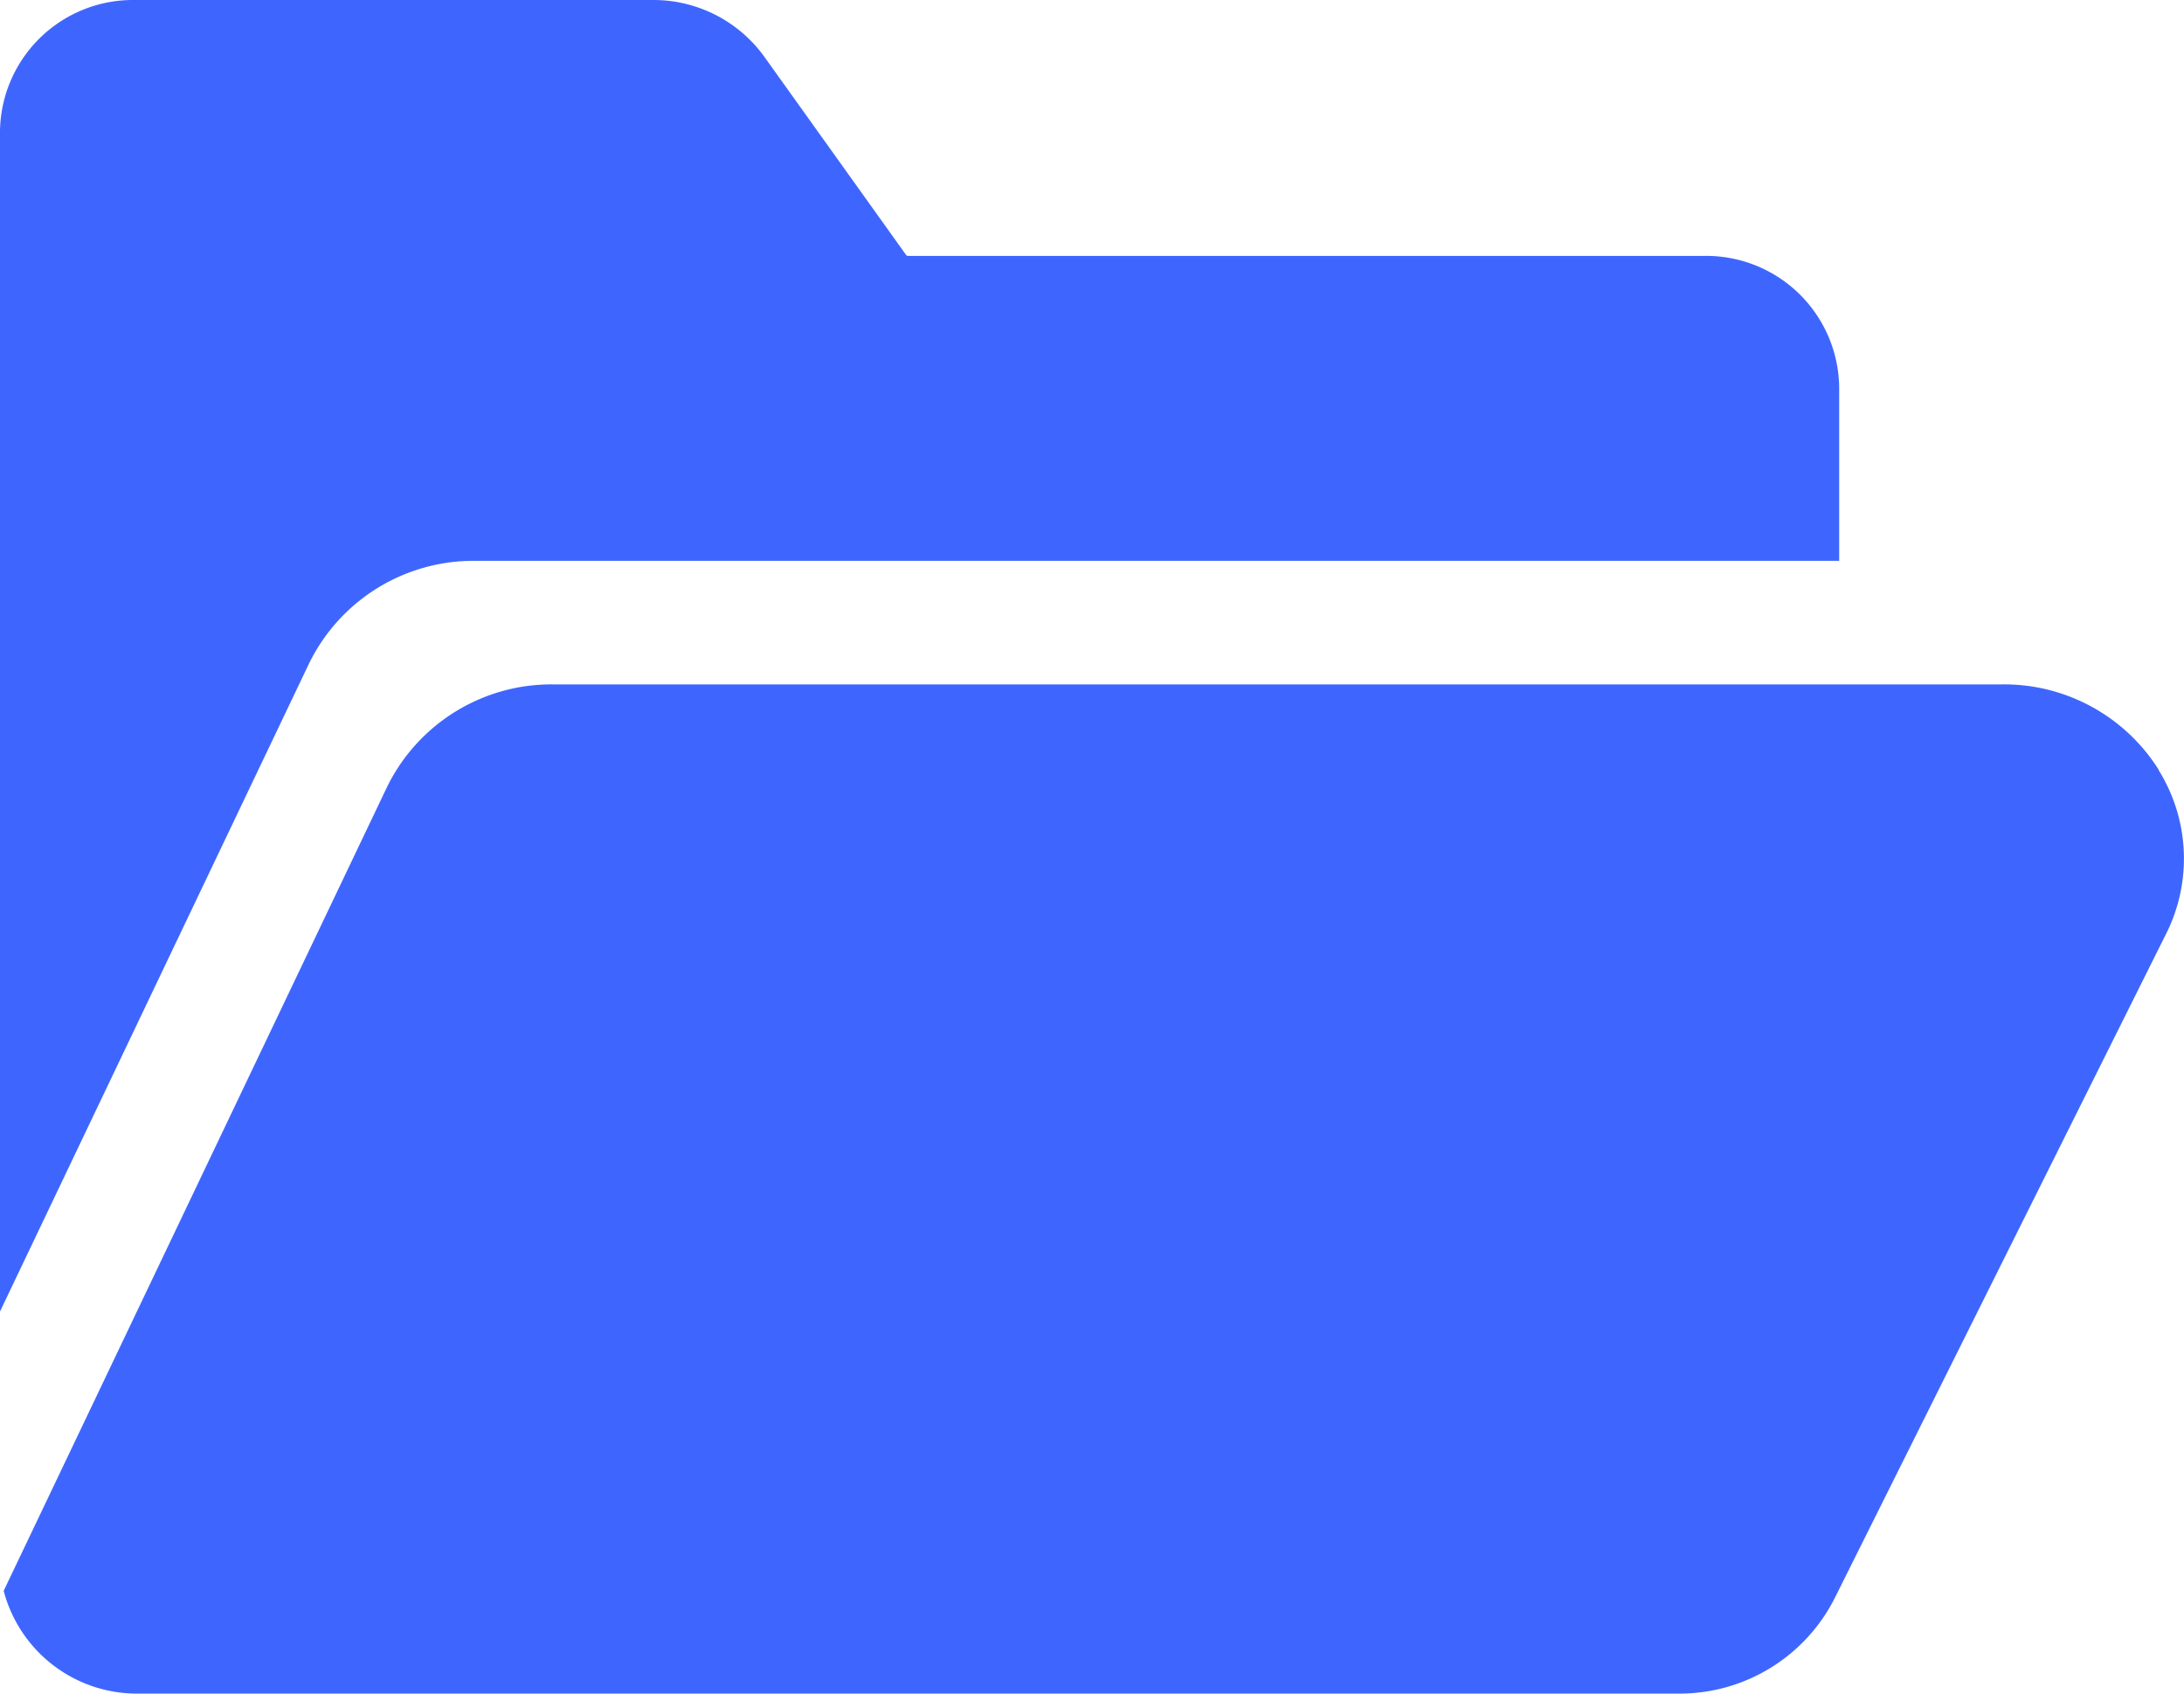 <svg xmlns="http://www.w3.org/2000/svg" width="37.425" height="29.02" viewBox="0 0 37.425 29.02"><g transform="translate(0 -0.5)"><path d="M37.8,162.406a3.13,3.13,0,0,0-2.689-1.465H10.287a3.137,3.137,0,0,0-2.852,1.767L.87,176.473a2.362,2.362,0,0,0,2.31,1.761H29.588a2.979,2.979,0,0,0,2.665-1.649l5.674-11.373a2.87,2.87,0,0,0-.132-2.806Zm0,0" transform="translate(-0.807 -148.714)" fill="#3e66ff"/><path d="M5.292,11.877A3.136,3.136,0,0,1,8.144,10.11H31.516V7.121A2.28,2.28,0,0,0,29.2,4.885H15.571a.073.073,0,0,1-.039-.009L13.093,1.466A2.342,2.342,0,0,0,11.185.5H2.318A2.28,2.28,0,0,0,0,2.735V22.973Zm0,0" fill="#3e66ff"/></g></svg>